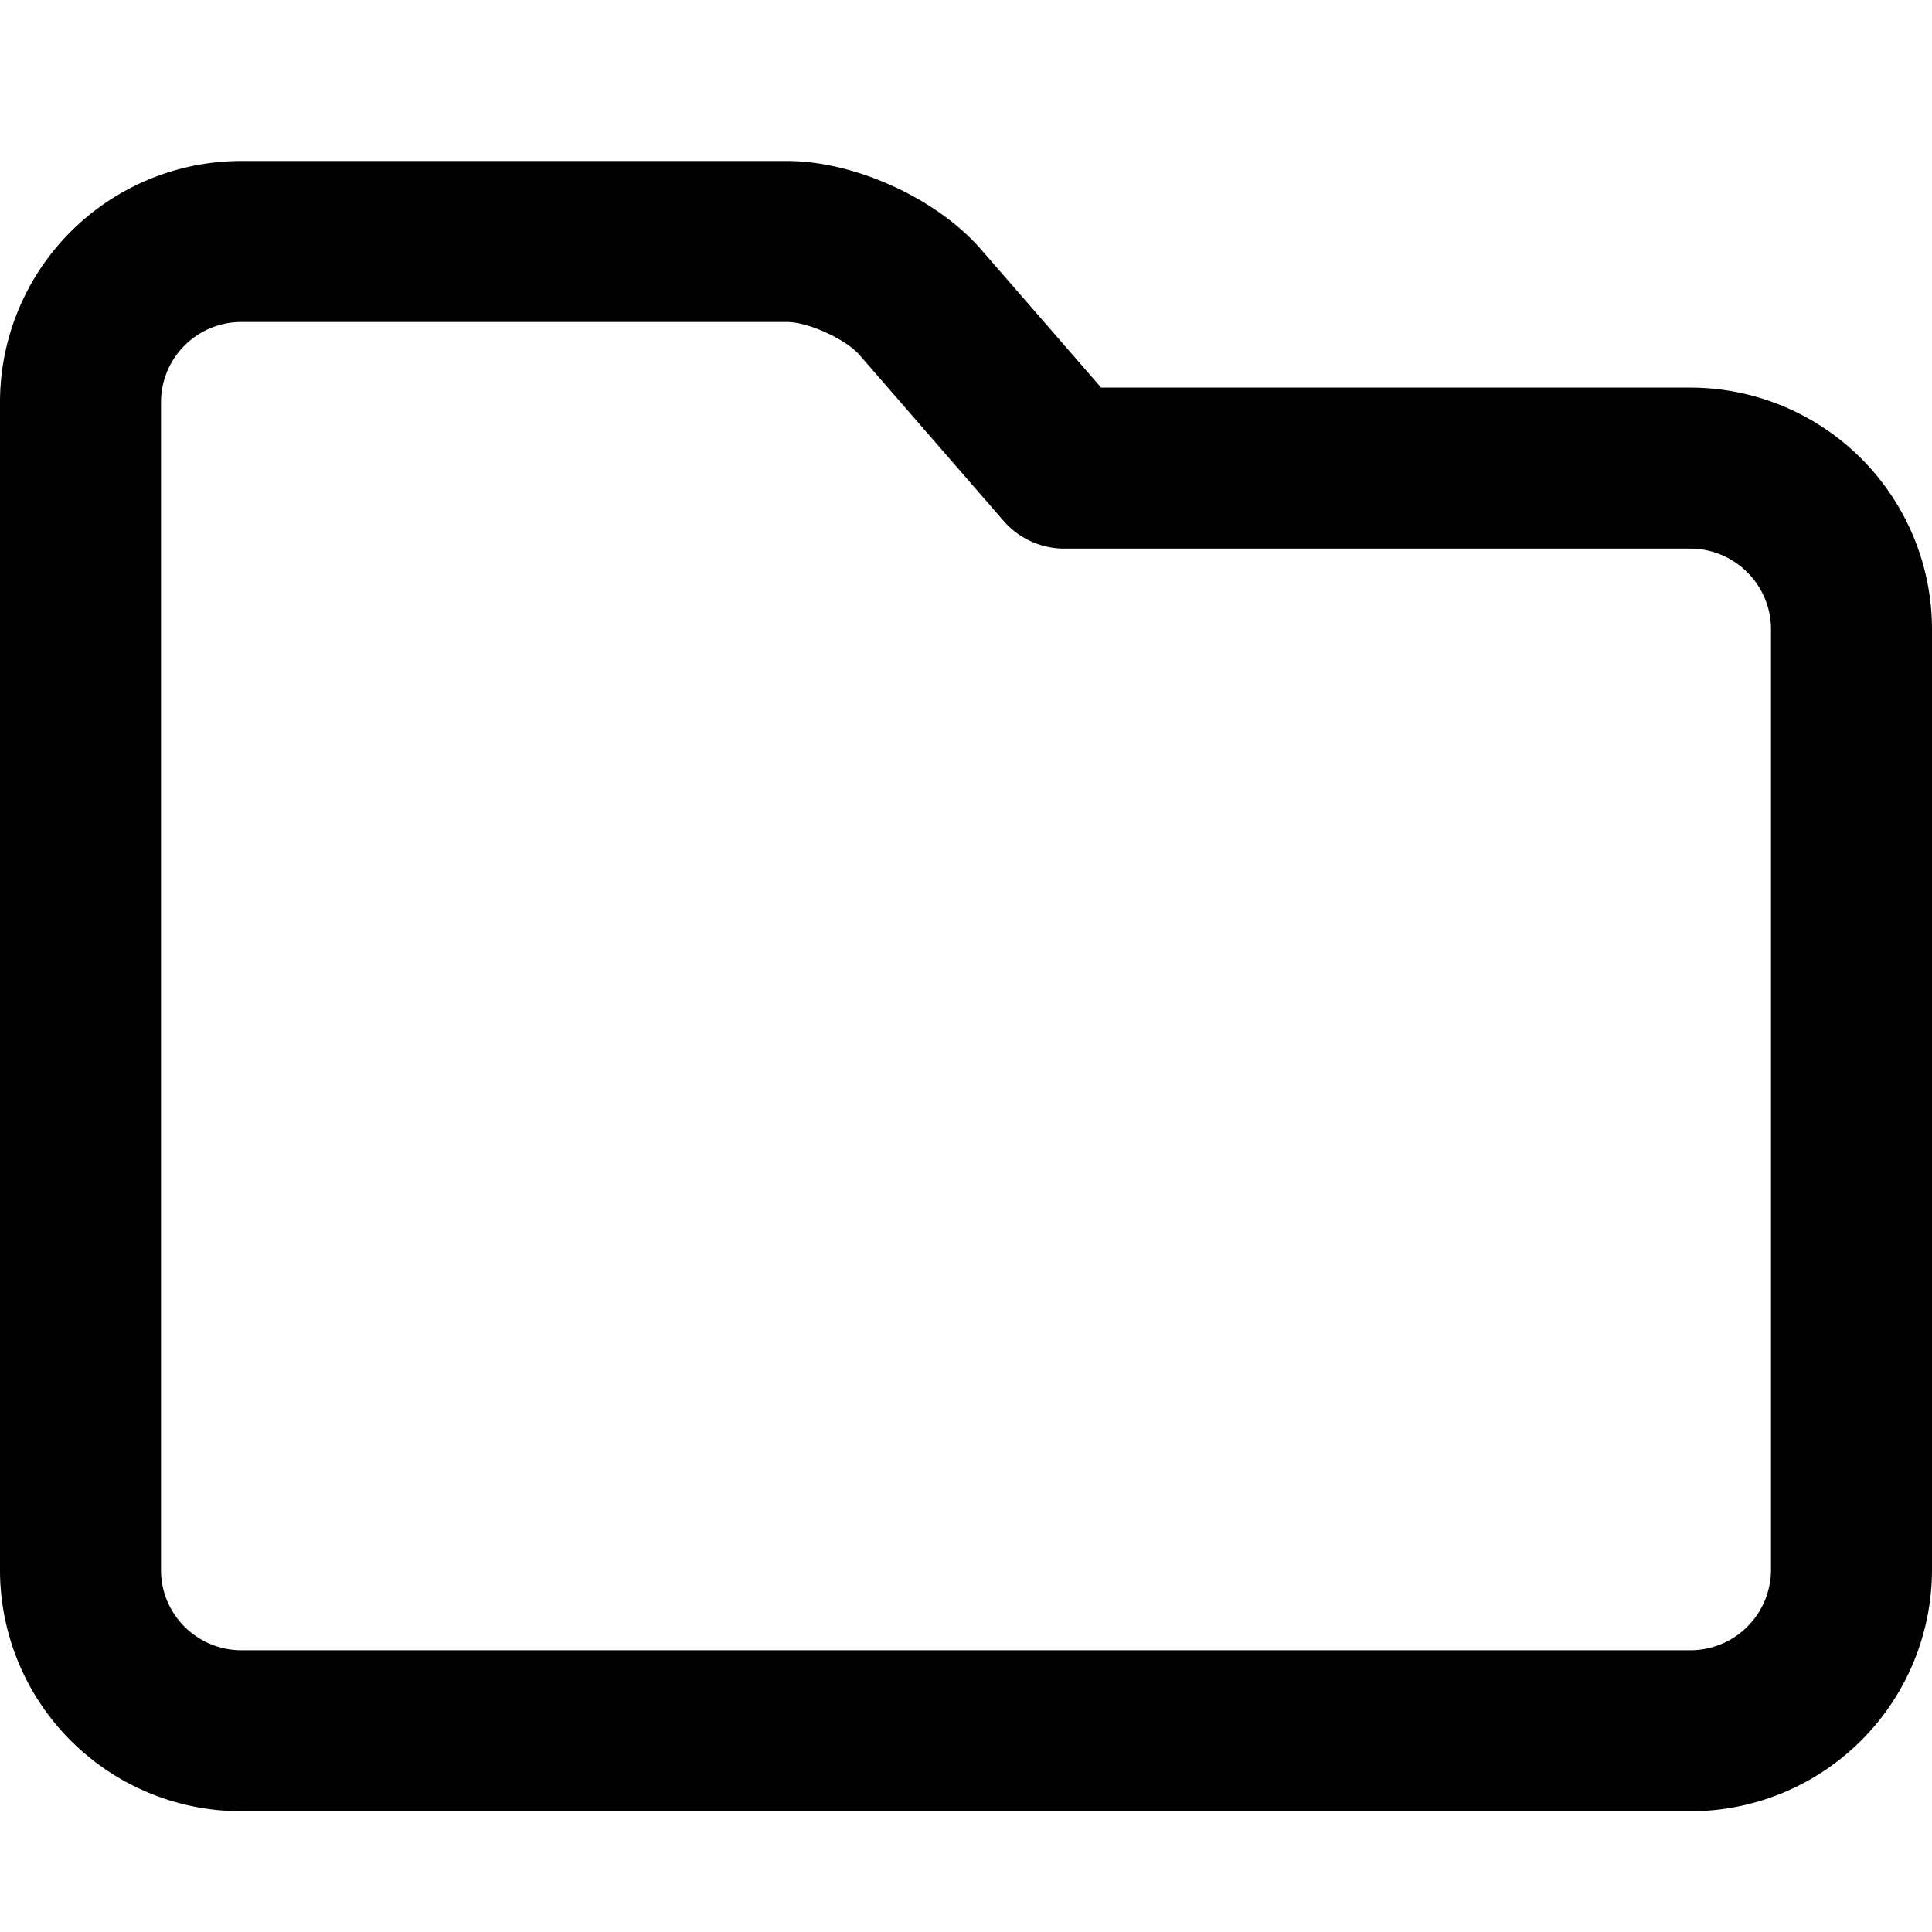 <svg viewBox="0 0 48 48"><path fill-rule="nonzero" d="M4 9.995v29.01C4 40.108 4.894 41 6.002 41h35.996A2.004 2.004 0 0 0 44 38.995v-23.36c0-1.103-.9-2.005-2.005-2.005h-15.55a2 2 0 0 1-1.51-.688l-3.58-4.122c-.341-.393-1.276-.82-1.8-.82H6.005A1.996 1.996 0 0 0 4 9.995zm23.357-.365h14.638A6.009 6.009 0 0 1 48 15.635v23.36A6.004 6.004 0 0 1 41.998 45H6.002A5.996 5.996 0 0 1 0 39.005V9.995A5.996 5.996 0 0 1 6.005 4h13.55c1.683 0 3.72.93 4.82 2.198l2.982 3.432z"/></svg>